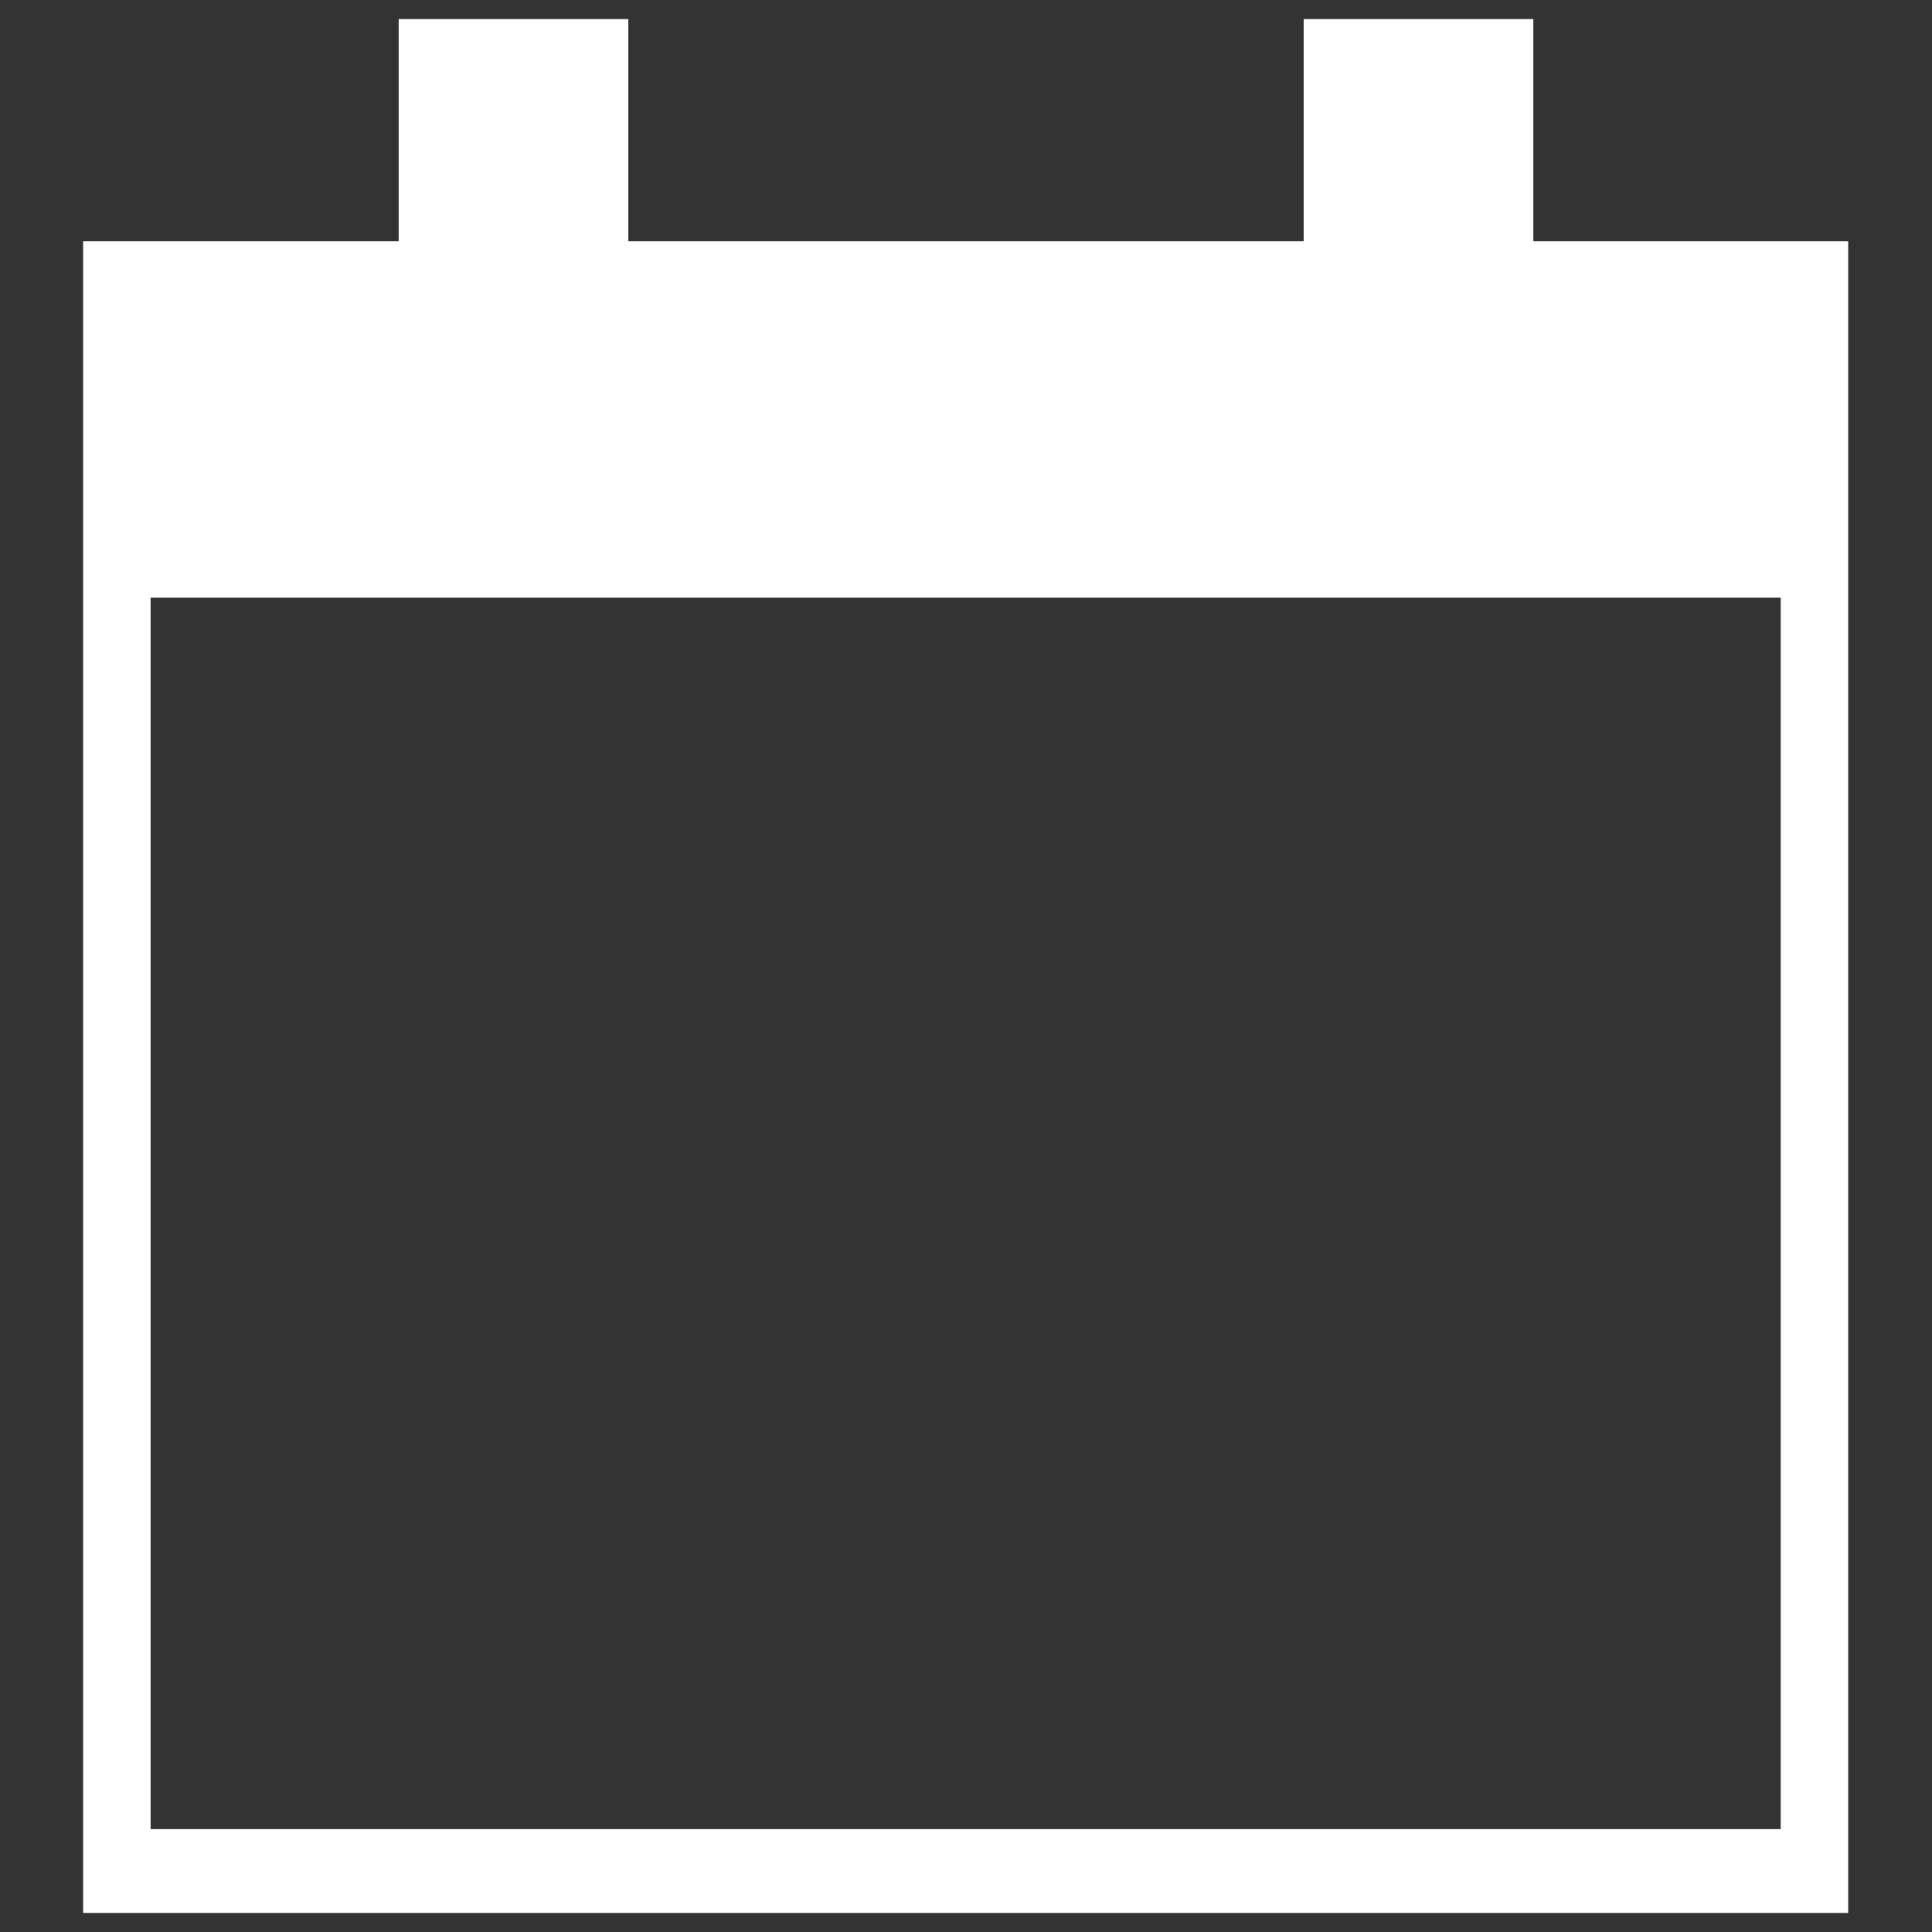 <?xml version="1.0" encoding="utf-8"?>
<!-- Generator: Adobe Illustrator 23.0.6, SVG Export Plug-In . SVG Version: 6.00 Build 0)  -->
<svg version="1.1" id="Layer_1" xmlns="http://www.w3.org/2000/svg" xmlns:xlink="http://www.w3.org/1999/xlink" x="0px" y="0px"
	 viewBox="0 0 28.35 28.35" style="enable-background:new 0 0 28.35 28.35;" xml:space="preserve">
<rect x="0" y="0" width="28.35" height="28.35" fill="#333333" stroke="none"/>
<style type="text/css">
	.st0{fill:#fff;}
</style>
<g>
	<path class="st0" d="M1.22,3.54v24.53h25.9V3.54H1.22z M26.13,26.84H2.21V8.77h23.92V26.84z"/>
	<rect x="19.13" y="0.28" class="st0" width="3.37" height="6.71"/>
	<rect x="5.85" y="0.28" class="st0" width="3.37" height="6.71"/>
</g>
</svg>

